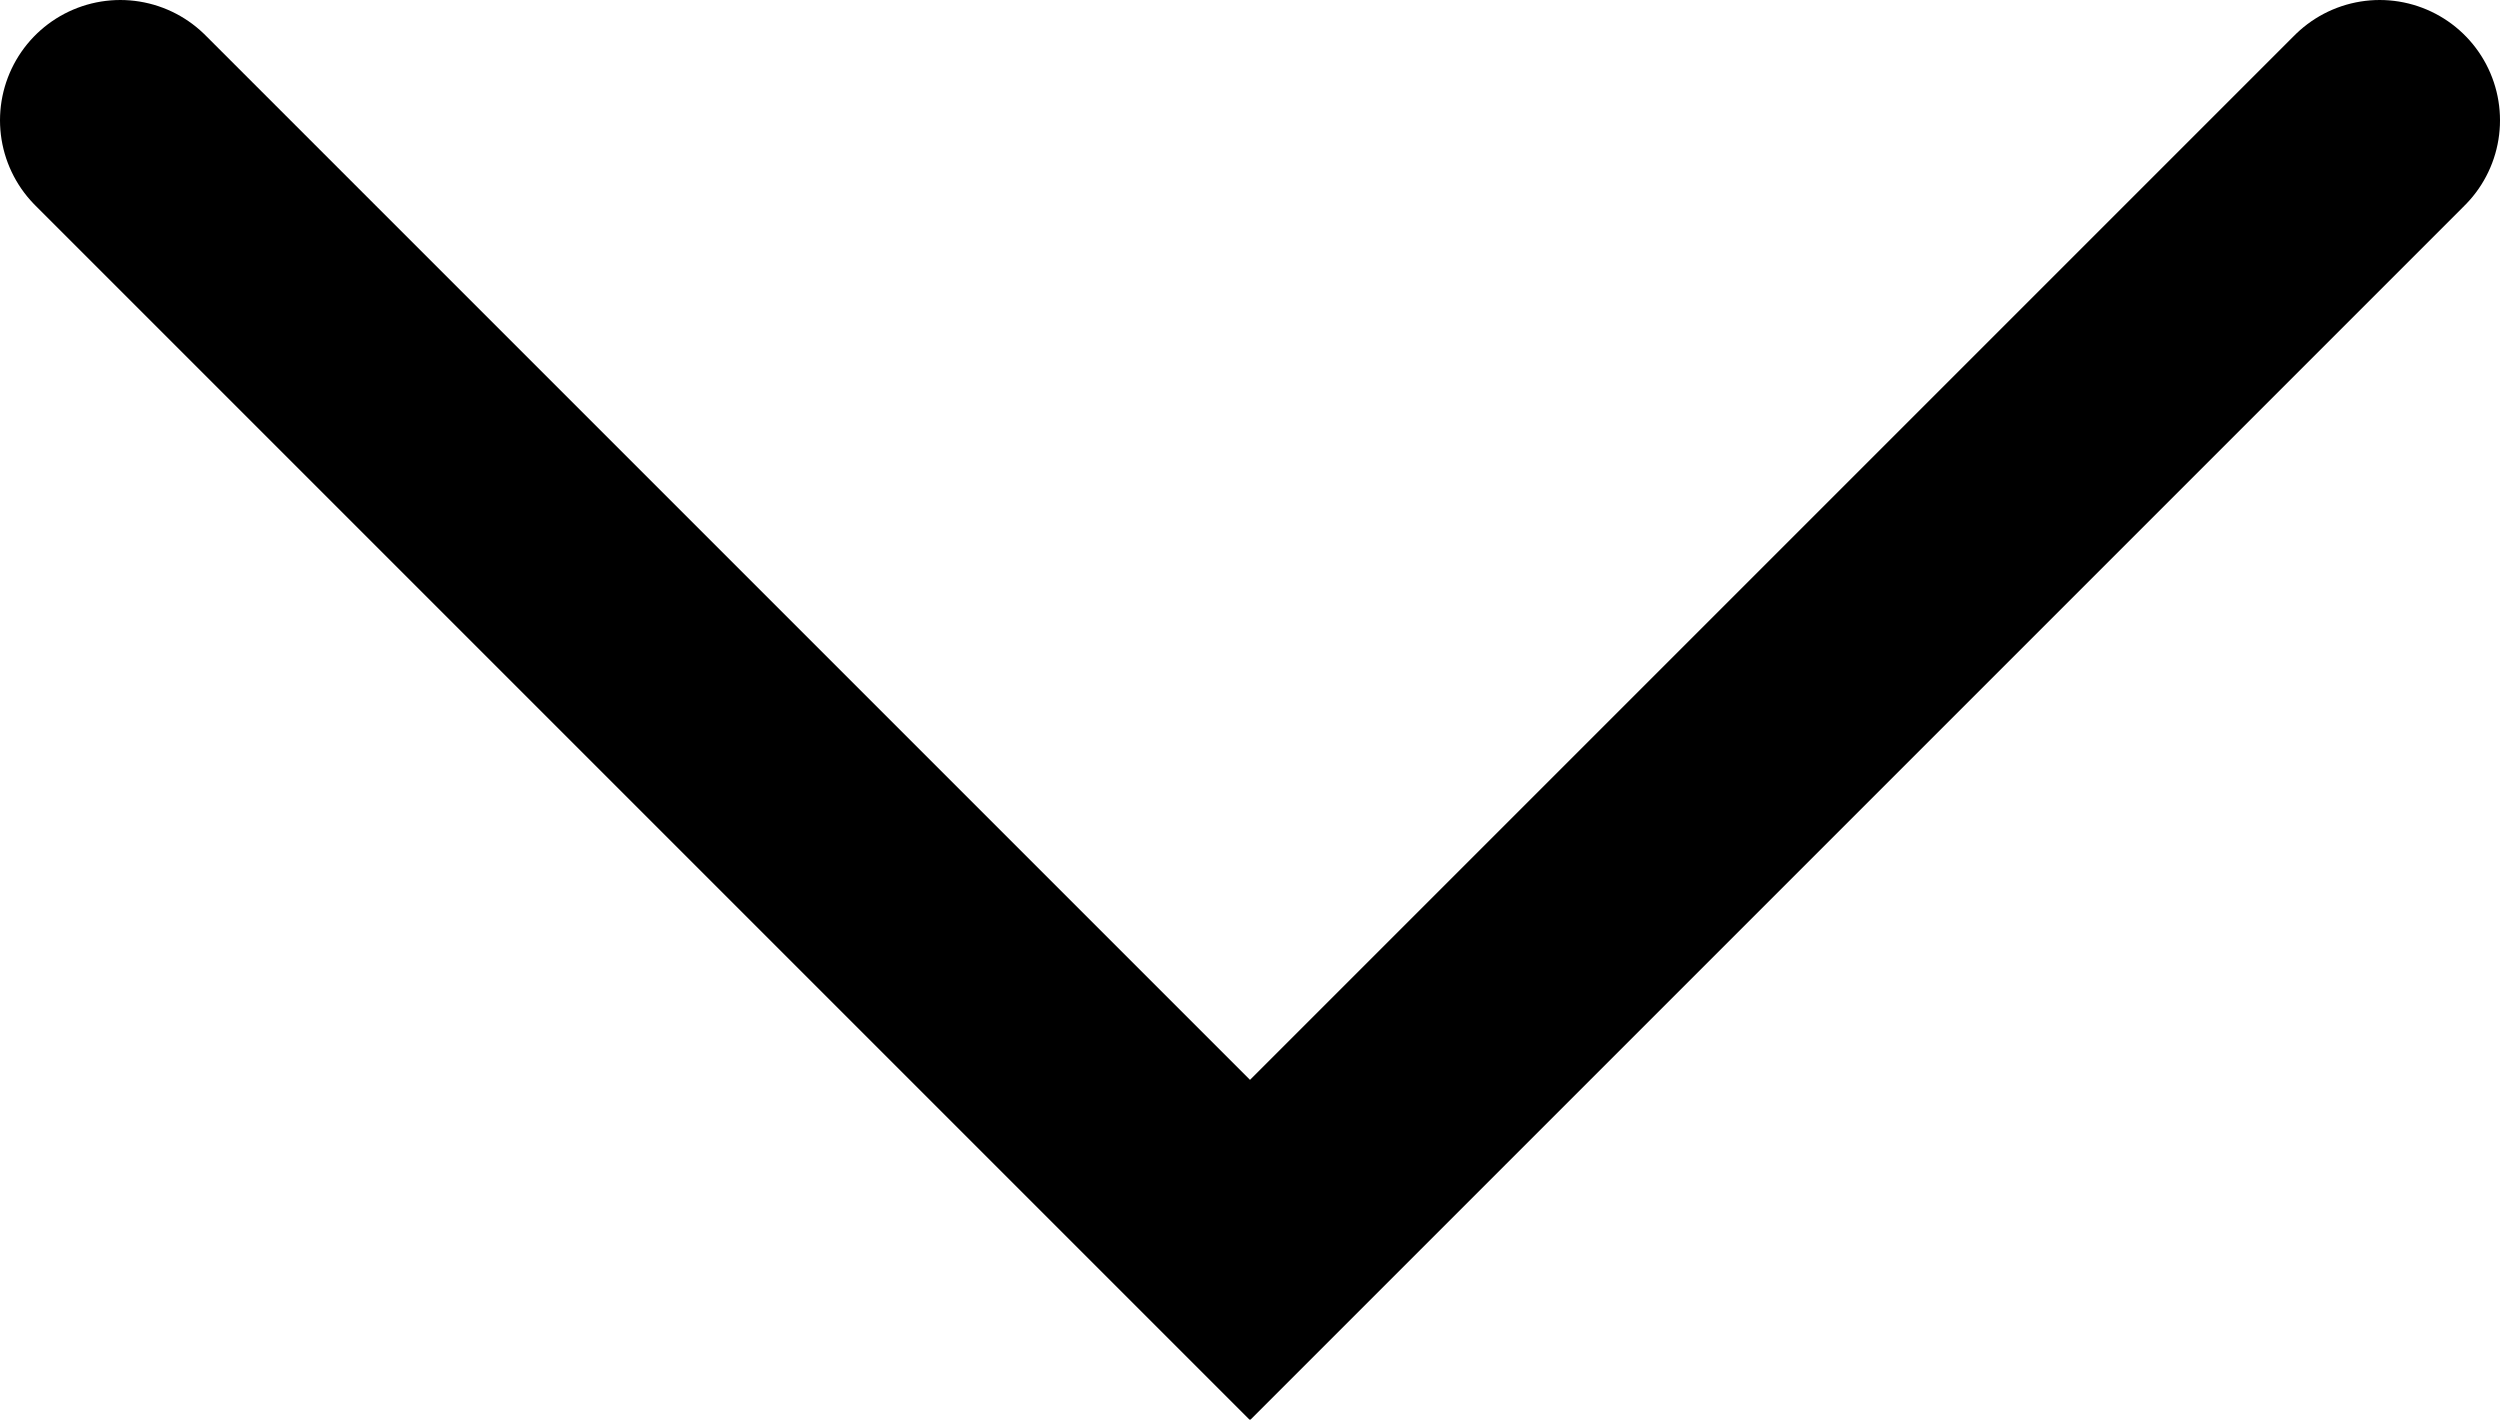 <svg xmlns="http://www.w3.org/2000/svg" viewBox="0 0 20.78 11.8"><defs><style>.cls-1{fill:none;stroke:#000;stroke-linecap:round;stroke-miterlimit:10;stroke-width:2px;}</style></defs><title>icon-select</title><g id="Layer_2" data-name="Layer 2"><g id="Layer_1-2" data-name="Layer 1"><polyline class="cls-1" points="1 1 10.39 10.39 19.78 1"/></g></g></svg>